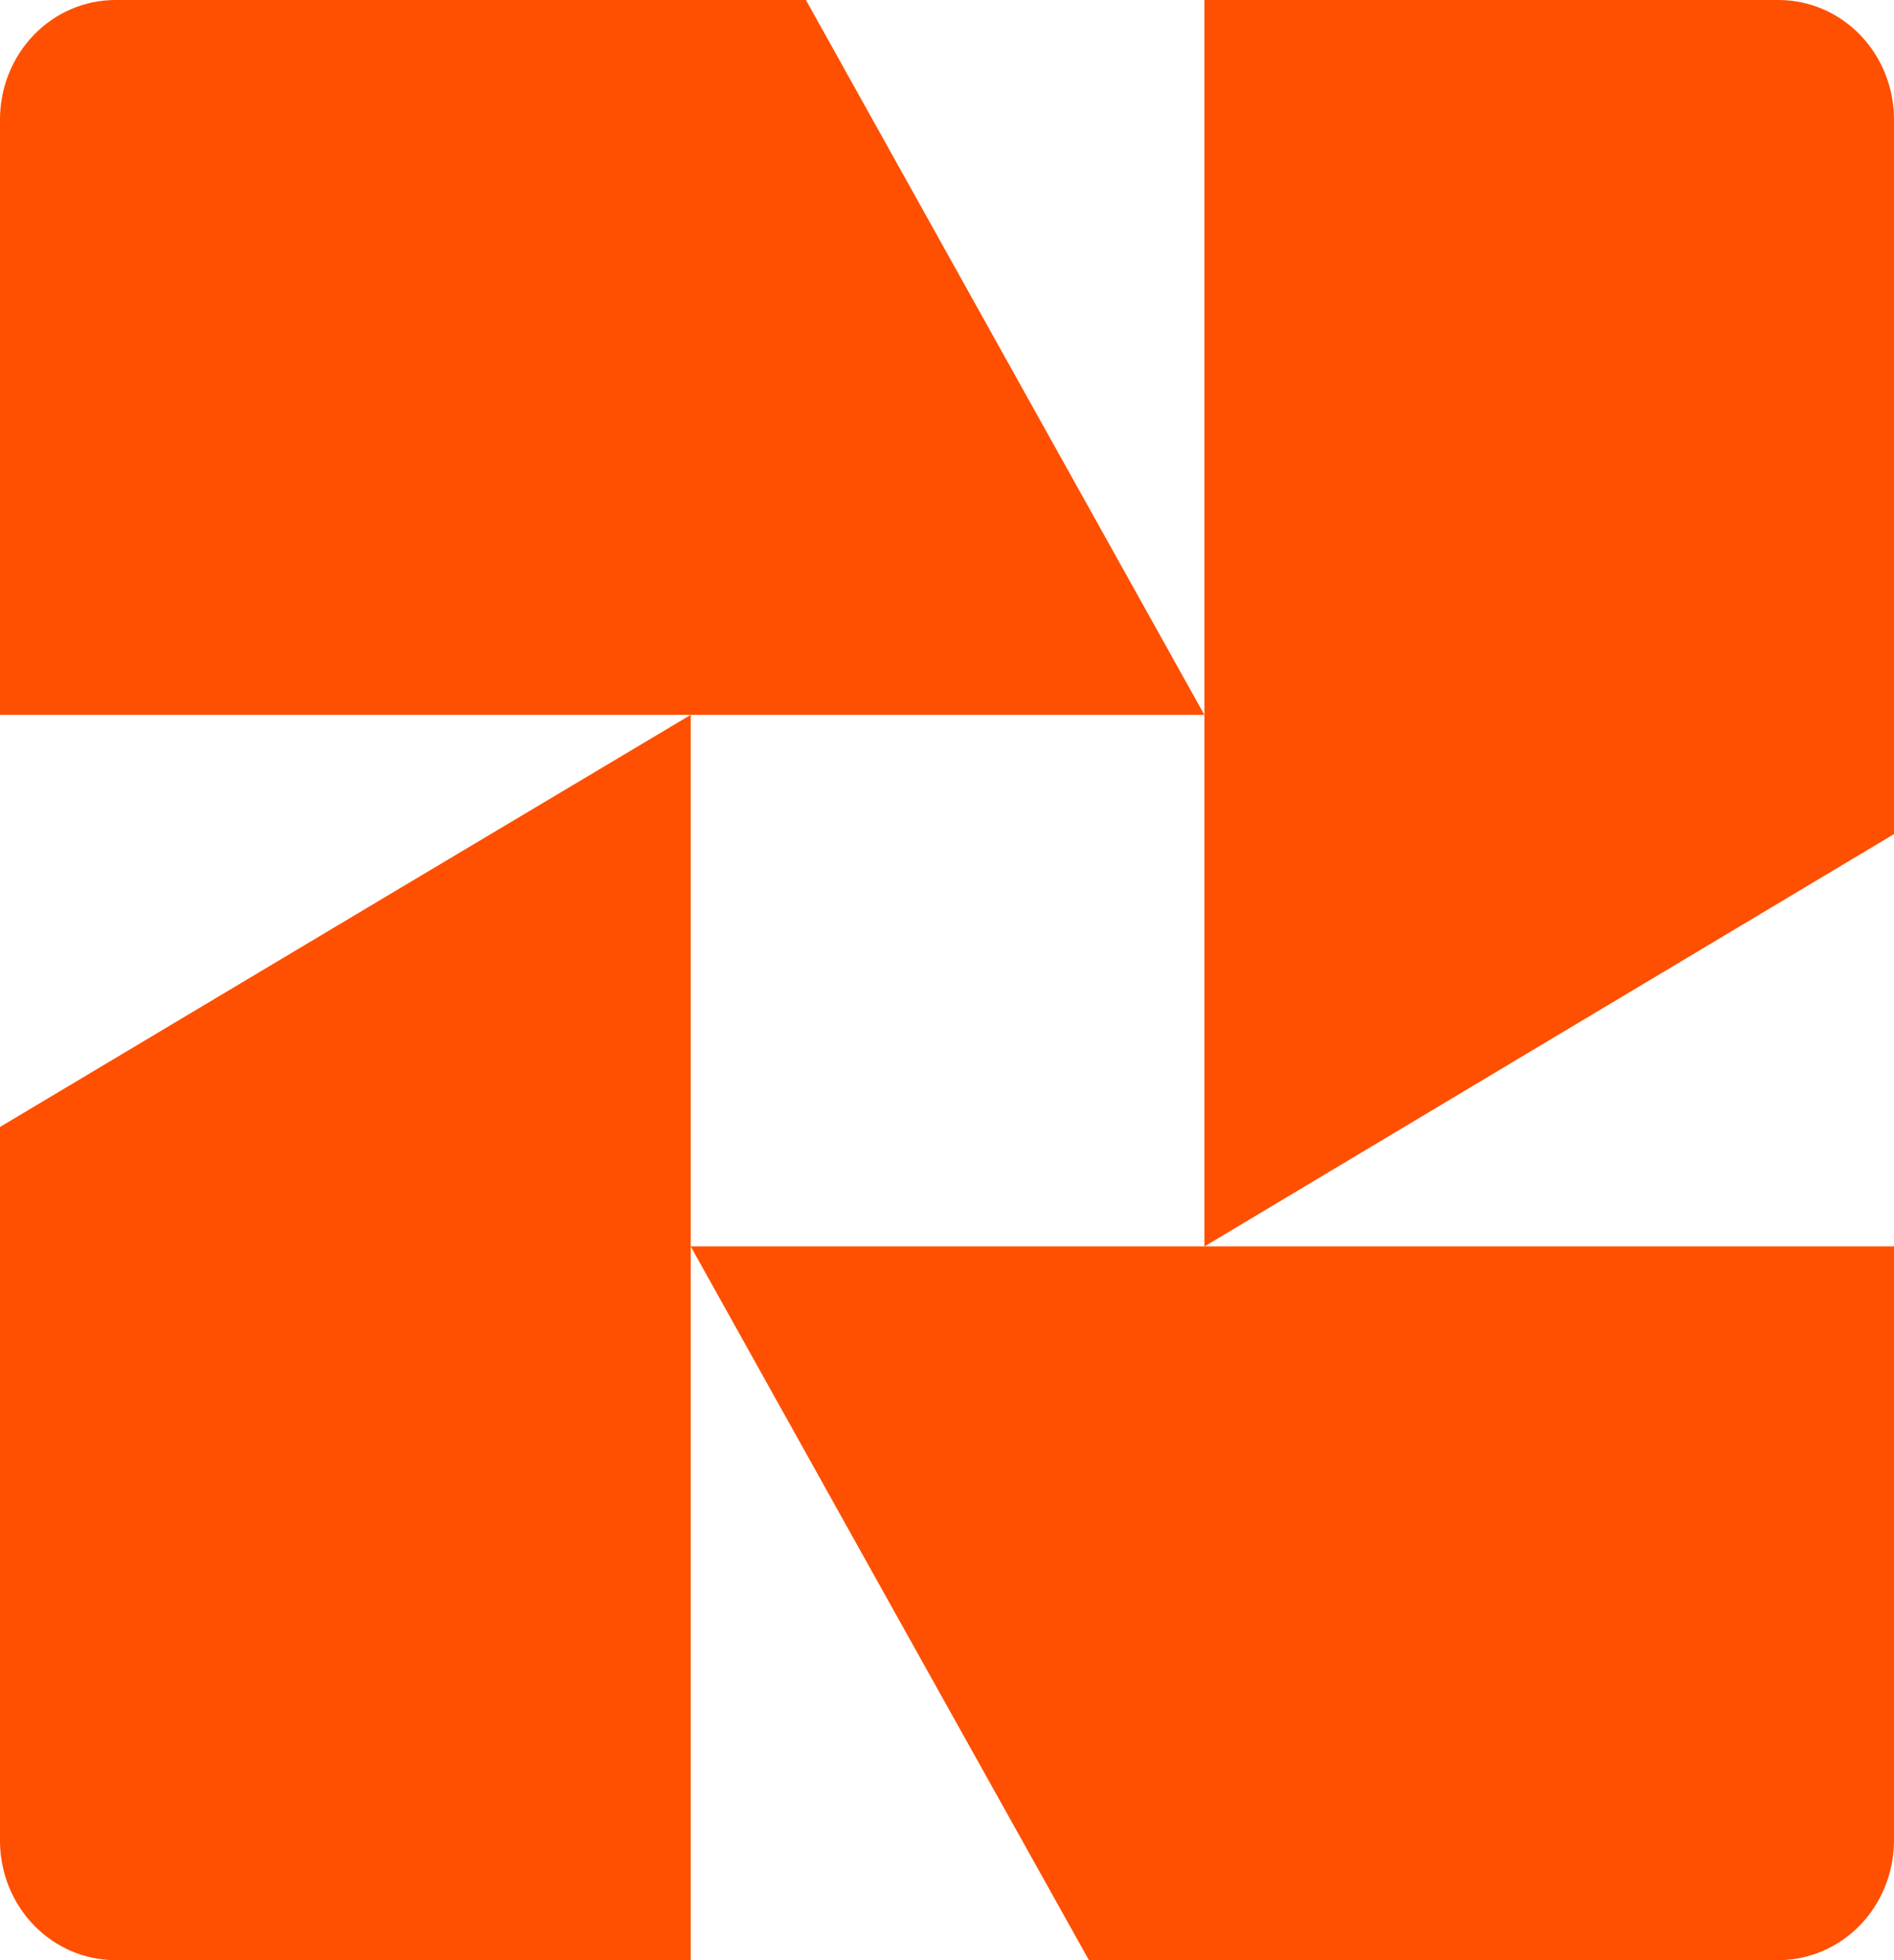 <svg width="29" height="30" viewBox="0 0 29 30" fill="none" xmlns="http://www.w3.org/2000/svg">
<path fill-rule="evenodd" clip-rule="evenodd" d="M23.006 16.348L18.441 19.077V0H27.25C27.715 0.005 28.16 0.199 28.487 0.54C28.815 0.882 28.999 1.343 29 1.825V12.766L23.006 16.348Z" fill="#FE5000"/>
<path fill-rule="evenodd" clip-rule="evenodd" d="M13.21 23.799L10.576 19.076H29V28.189C28.994 28.668 28.808 29.125 28.481 29.464C28.154 29.802 27.712 29.994 27.249 30H16.673L13.21 23.799Z" fill="#FE5000"/>
<path fill-rule="evenodd" clip-rule="evenodd" d="M6.005 13.665L10.576 10.941V30H1.76C1.296 29.998 0.851 29.807 0.521 29.468C0.192 29.129 0.004 28.67 0 28.189L0 17.248L6.005 13.665Z" fill="#FE5000"/>
<path fill-rule="evenodd" clip-rule="evenodd" d="M15.803 6.212L18.441 10.941H0V1.825C0.001 1.341 0.187 0.877 0.518 0.535C0.848 0.193 1.296 0.001 1.764 0L12.34 0L15.803 6.212Z" fill="#FE5000"/>
</svg>
